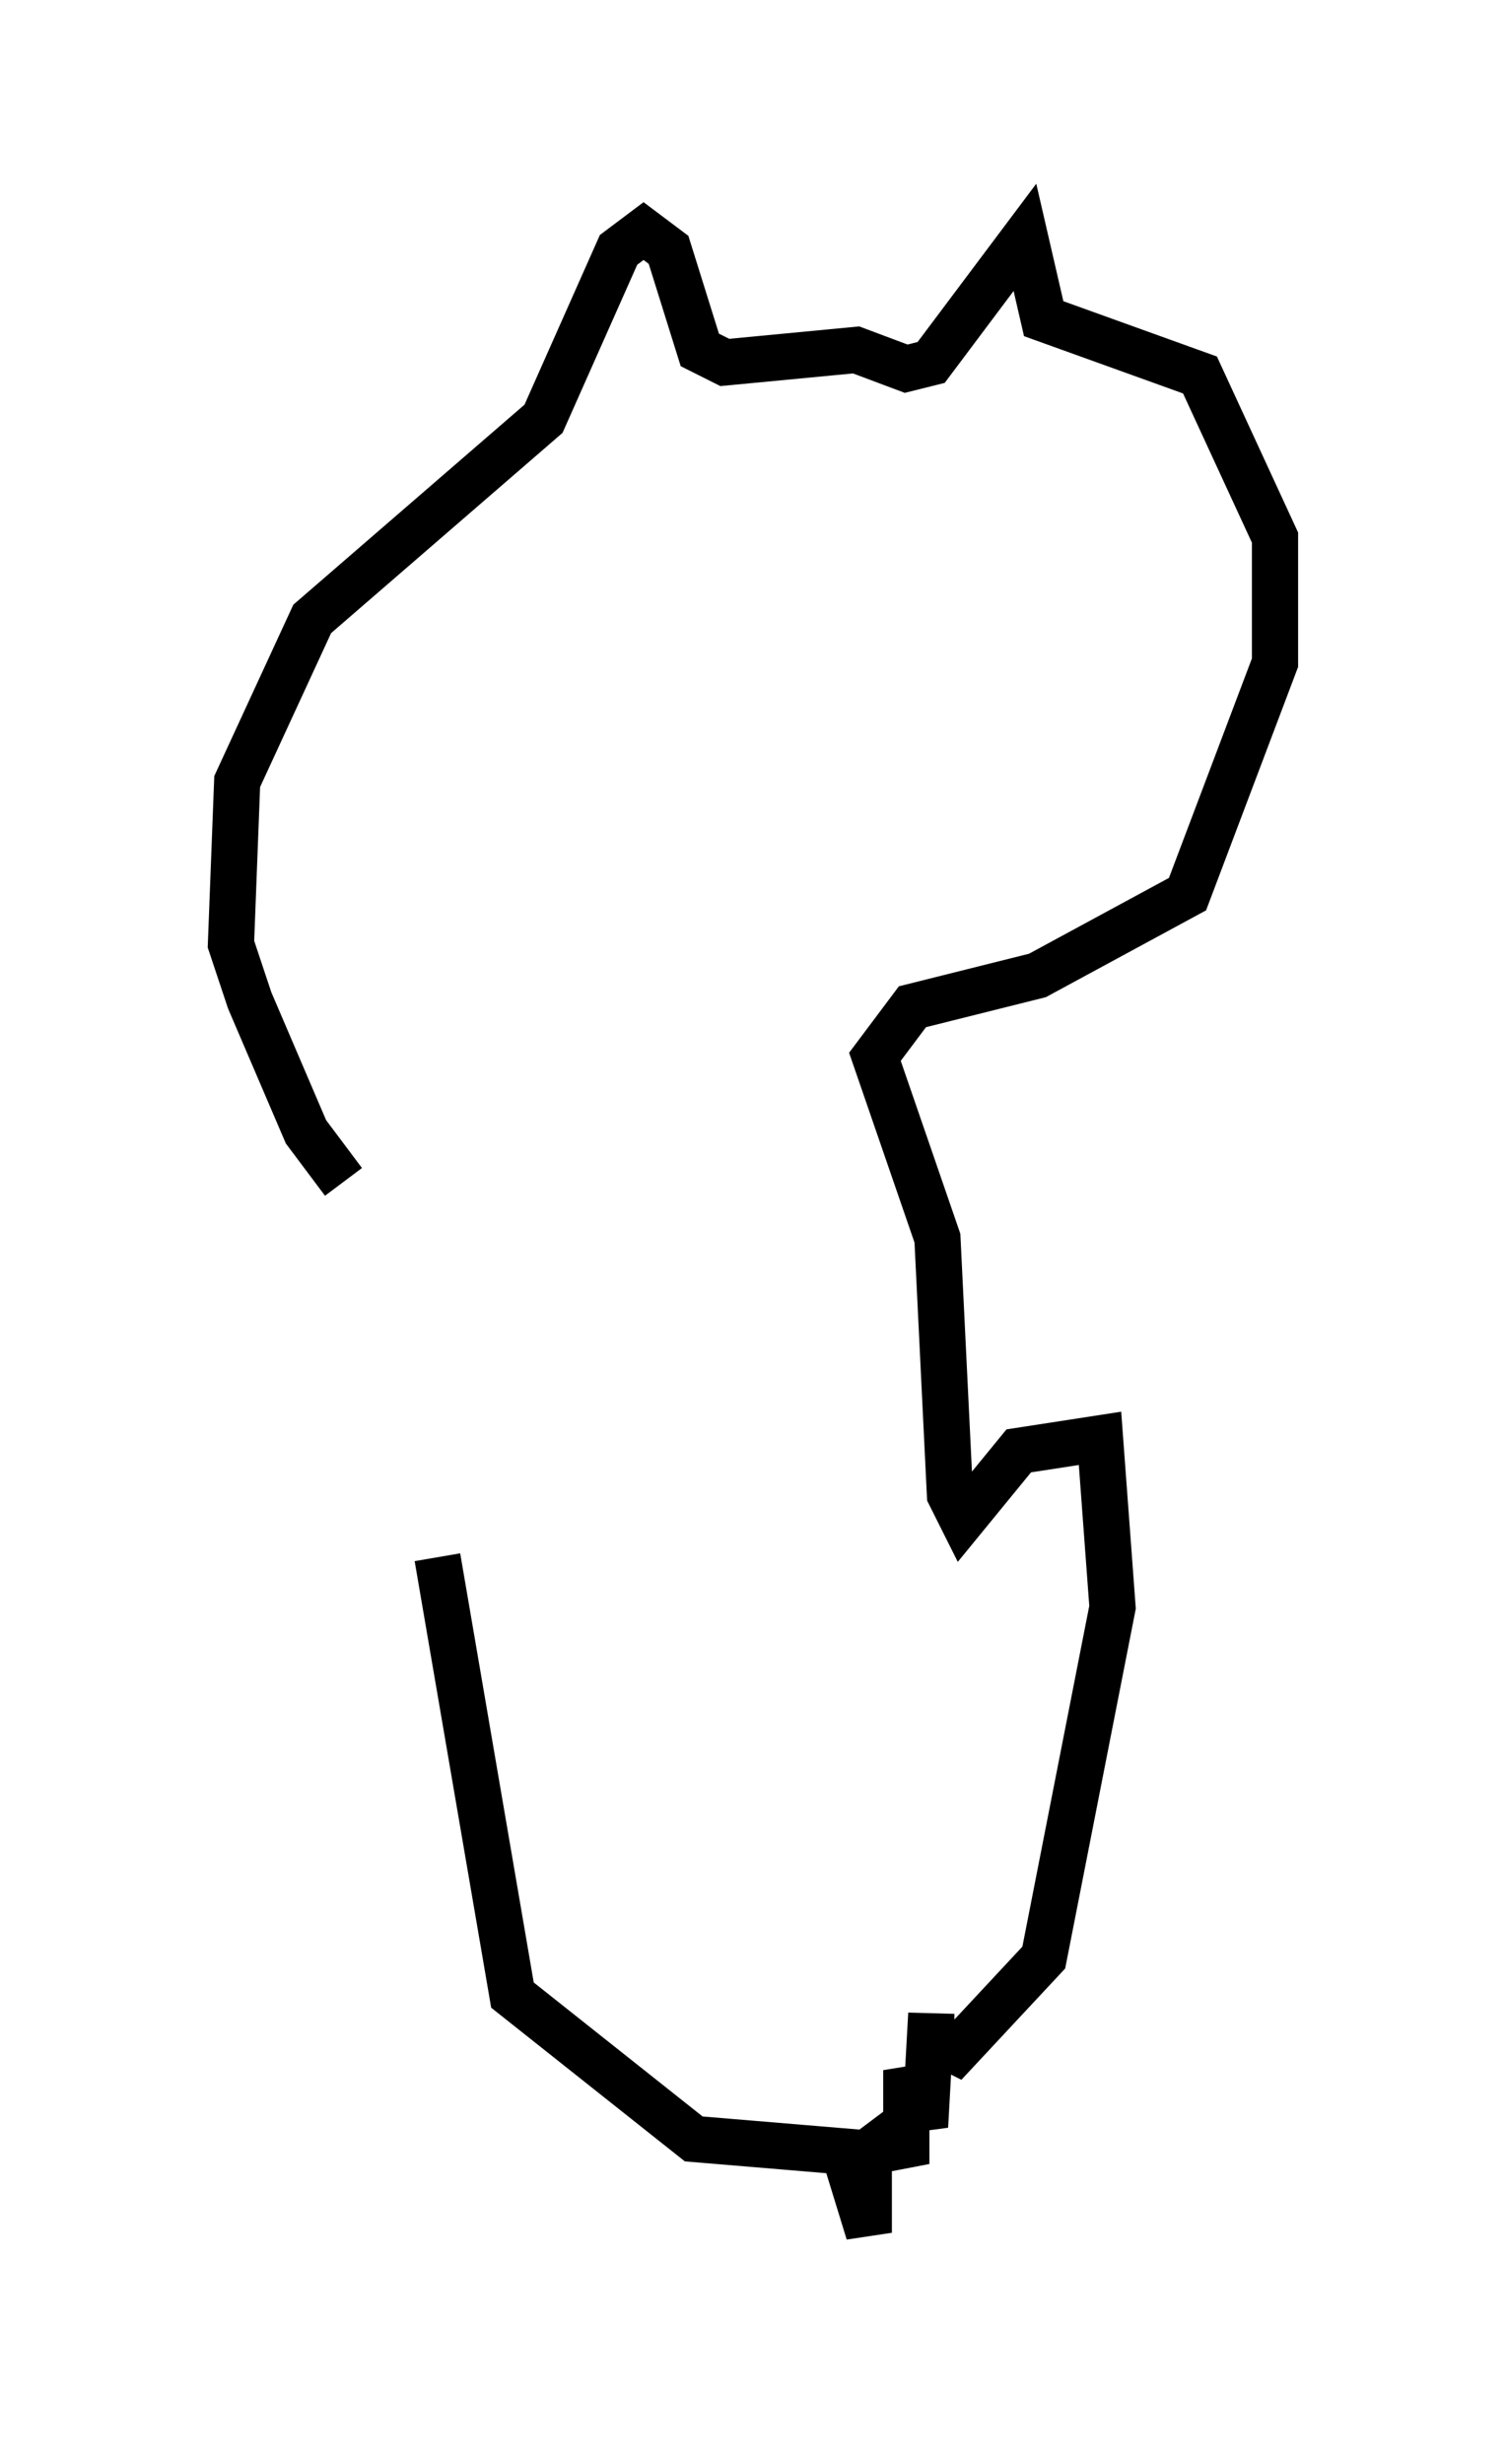 <?xml version="1.0" encoding="utf-8" ?>
<svg baseProfile="full" height="53.301" version="1.1" width="32.598" xmlns="http://www.w3.org/2000/svg" xmlns:ev="http://www.w3.org/2001/xml-events" xmlns:xlink="http://www.w3.org/1999/xlink"><defs /><rect fill="white" height="53.301" width="32.598" x="0" y="0" /><path d="M8.518, 26.109 m-1.083, -0.541 l-0.812, -1.083 -1.218, -2.842 l-0.406, -1.218 0.135, -3.518 l1.624, -3.518 5.007, -4.33 l1.624, -3.654 0.541, -0.406 l0.541, 0.406 0.677, 2.165 l0.541, 0.271 2.842, -0.271 l1.083, 0.406 0.541, -0.135 l2.03, -2.706 0.406, 1.759 l3.383, 1.218 1.624, 3.518 l0.0, 2.706 -1.894, 5.007 l-3.248, 1.759 -2.706, 0.677 l-0.812, 1.083 1.353, 3.924 l0.271, 5.548 0.271, 0.541 l1.218, -1.488 1.759, -0.271 l0.271, 3.654 -1.488, 7.578 l-1.894, 2.03 -0.541, -0.271 l0.0, -0.541 -0.135, 2.436 l-0.406, -1.218 0.0, 2.03 l-0.271, -0.677 -0.541, 0.406 l0.0, 1.759 -0.541, -1.759 l-3.248, -0.271 -3.924, -3.112 l-1.624, -9.472 " fill="none" stroke="black" stroke-width="1" /></svg>